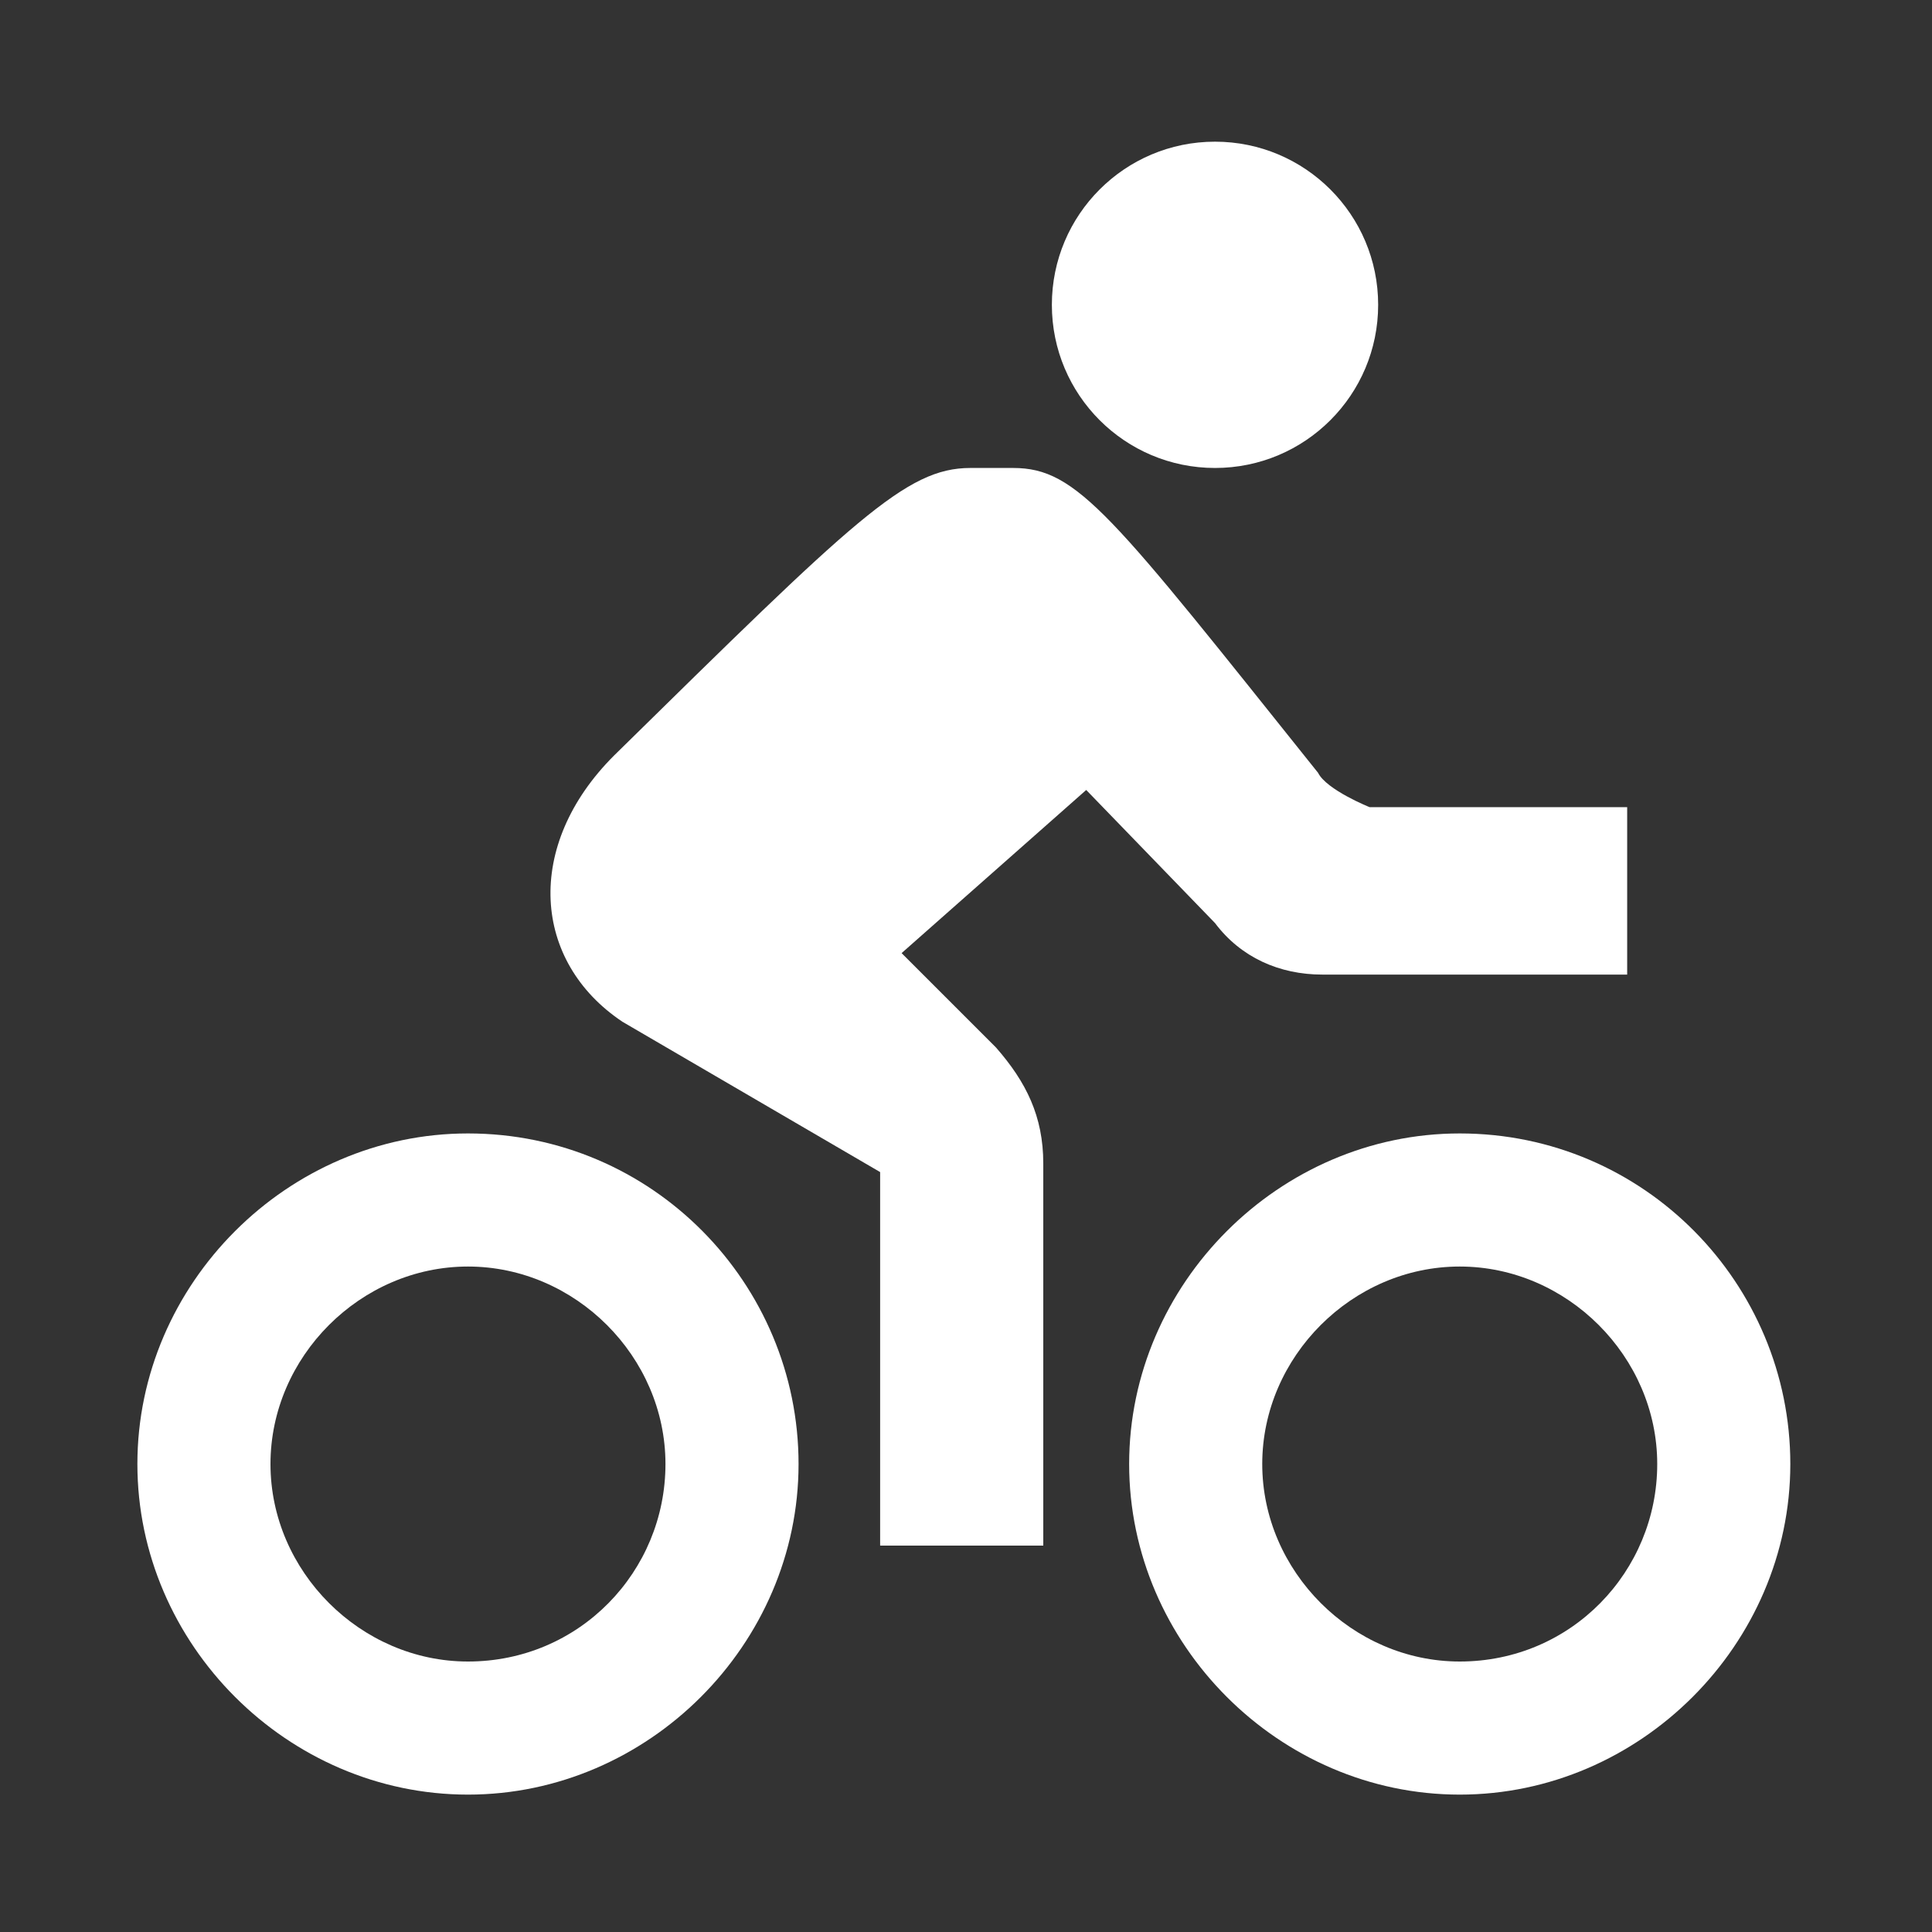<svg xmlns="http://www.w3.org/2000/svg" width="45" height="45" viewBox="0 0 45 45"><rect x="0" y="0" width="45" height="45" fill="#333333" stroke="none"/><rect x="0" y="0" width="45" height="45" fill="#ffffff" fill-opacity="0.0" stroke-width="0" stroke="none" /><g fill="#ffffff"><circle cx="28.3" cy="7.1" r="3.8"/><path d="M34 26.4c-4.2 0-7.7 3.5-7.7 7.7s3.5 7.7 7.7 7.7 7.7-3.5 7.7-7.7-3.4-7.7-7.7-7.7zm0 12.3c-2.5 0-4.6-2.1-4.6-4.6s2.1-4.6 4.6-4.6 4.6 2.1 4.6 4.6-2 4.6-4.6 4.6zM10.9 26.4c-4.2 0-7.7 3.5-7.7 7.7s3.5 7.7 7.7 7.7 7.7-3.5 7.7-7.7-3.4-7.7-7.7-7.7zm0 12.3c-2.5 0-4.6-2.1-4.6-4.6s2.1-4.6 4.6-4.6 4.6 2.1 4.6 4.6-2 4.6-4.6 4.6z"/><path d="M28.3 21.5c.6.8 1.5 1.2 2.5 1.2h7.1v-3.9h-6s-1-.4-1.2-.8c-4.8-6-5.6-7.1-7.1-7.1h-1c-1.5 0-2.7 1.2-8.3 6.7-2.1 2.1-1.9 4.8.2 6.2l6 3.5V36h3.8v-8.9c0-1.1-.4-1.9-1.1-2.7L21 22.2l4.3-3.8 3 3.1z"/></g></svg>
